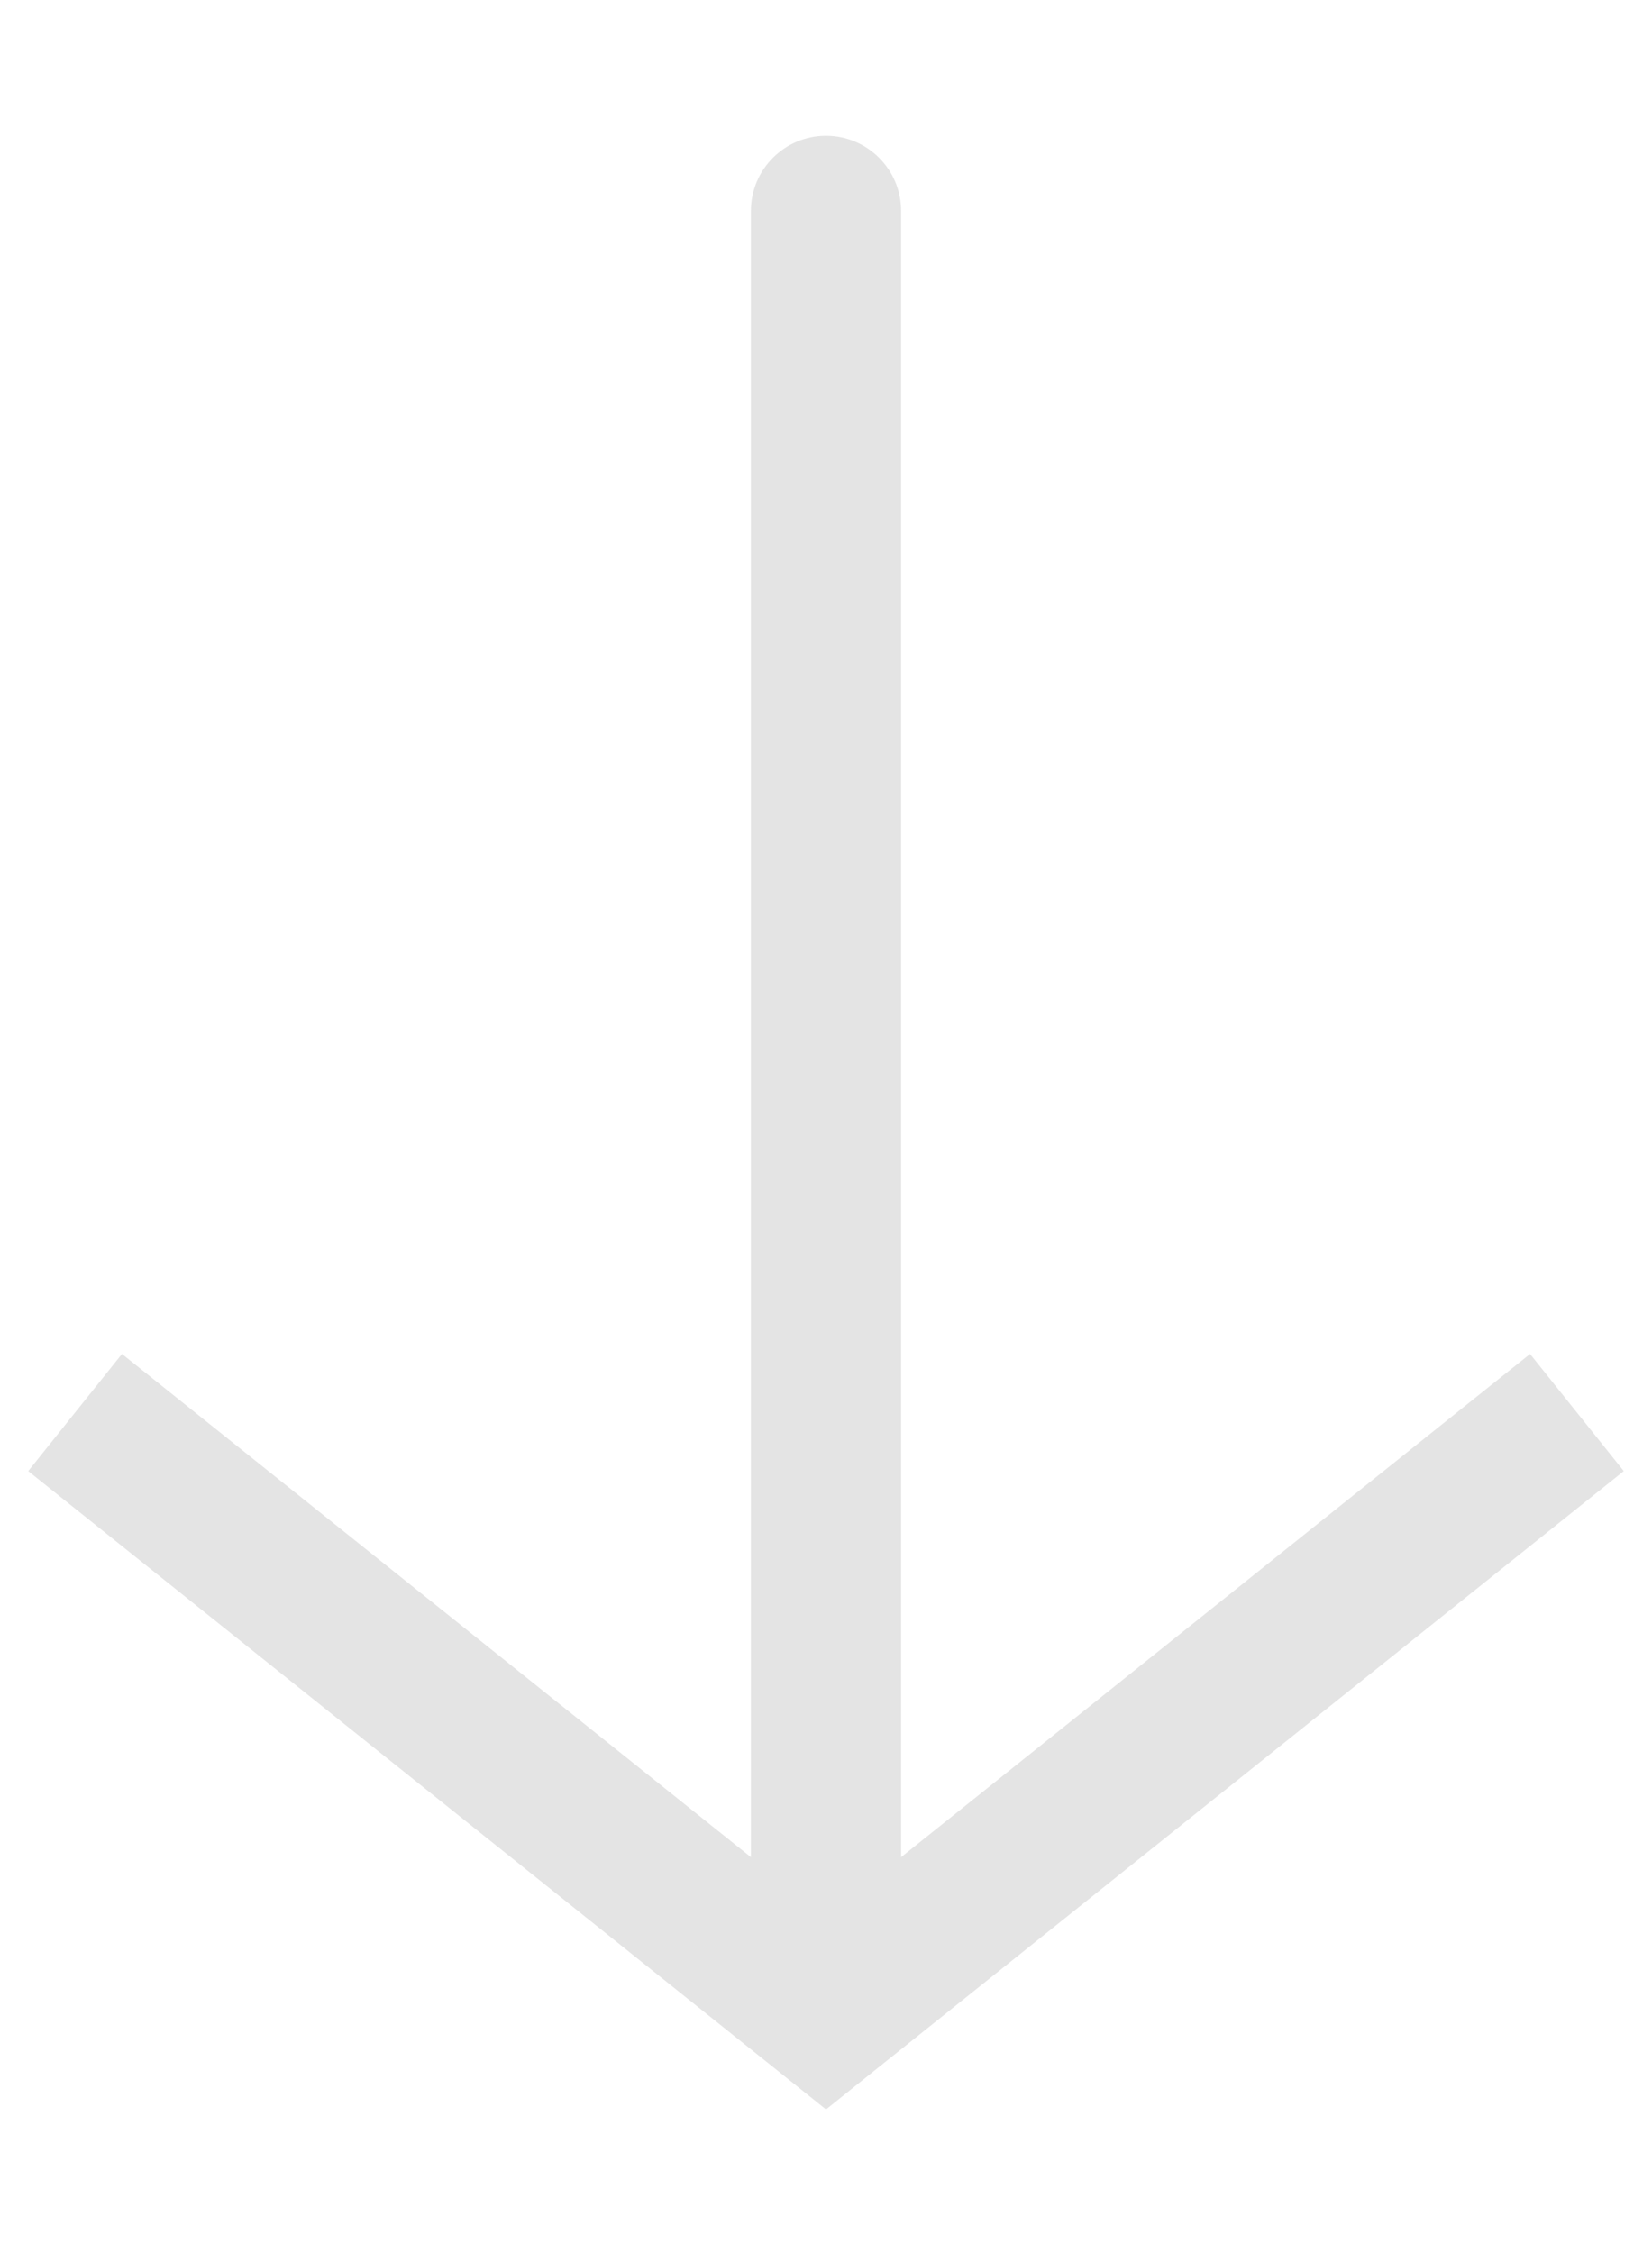<svg width="11" height="15" viewBox="0 0 11 15" fill="none" xmlns="http://www.w3.org/2000/svg">
<path d="M5.5 13.404L5.812 13.794L5.5 14.044L5.188 13.794L5.5 13.404ZM5 1.404C5 1.128 5.224 0.904 5.5 0.904C5.776 0.904 6 1.128 6 1.404L5 1.404ZM10.812 9.794L5.812 13.794L5.188 13.014L10.188 9.014L10.812 9.794ZM5.188 13.794L0.188 9.794L0.812 9.014L5.812 13.014L5.188 13.794ZM5 13.404L5 1.404L6 1.404L6 13.404L5 13.404Z" fill="#E4E4E4"/>
</svg>
